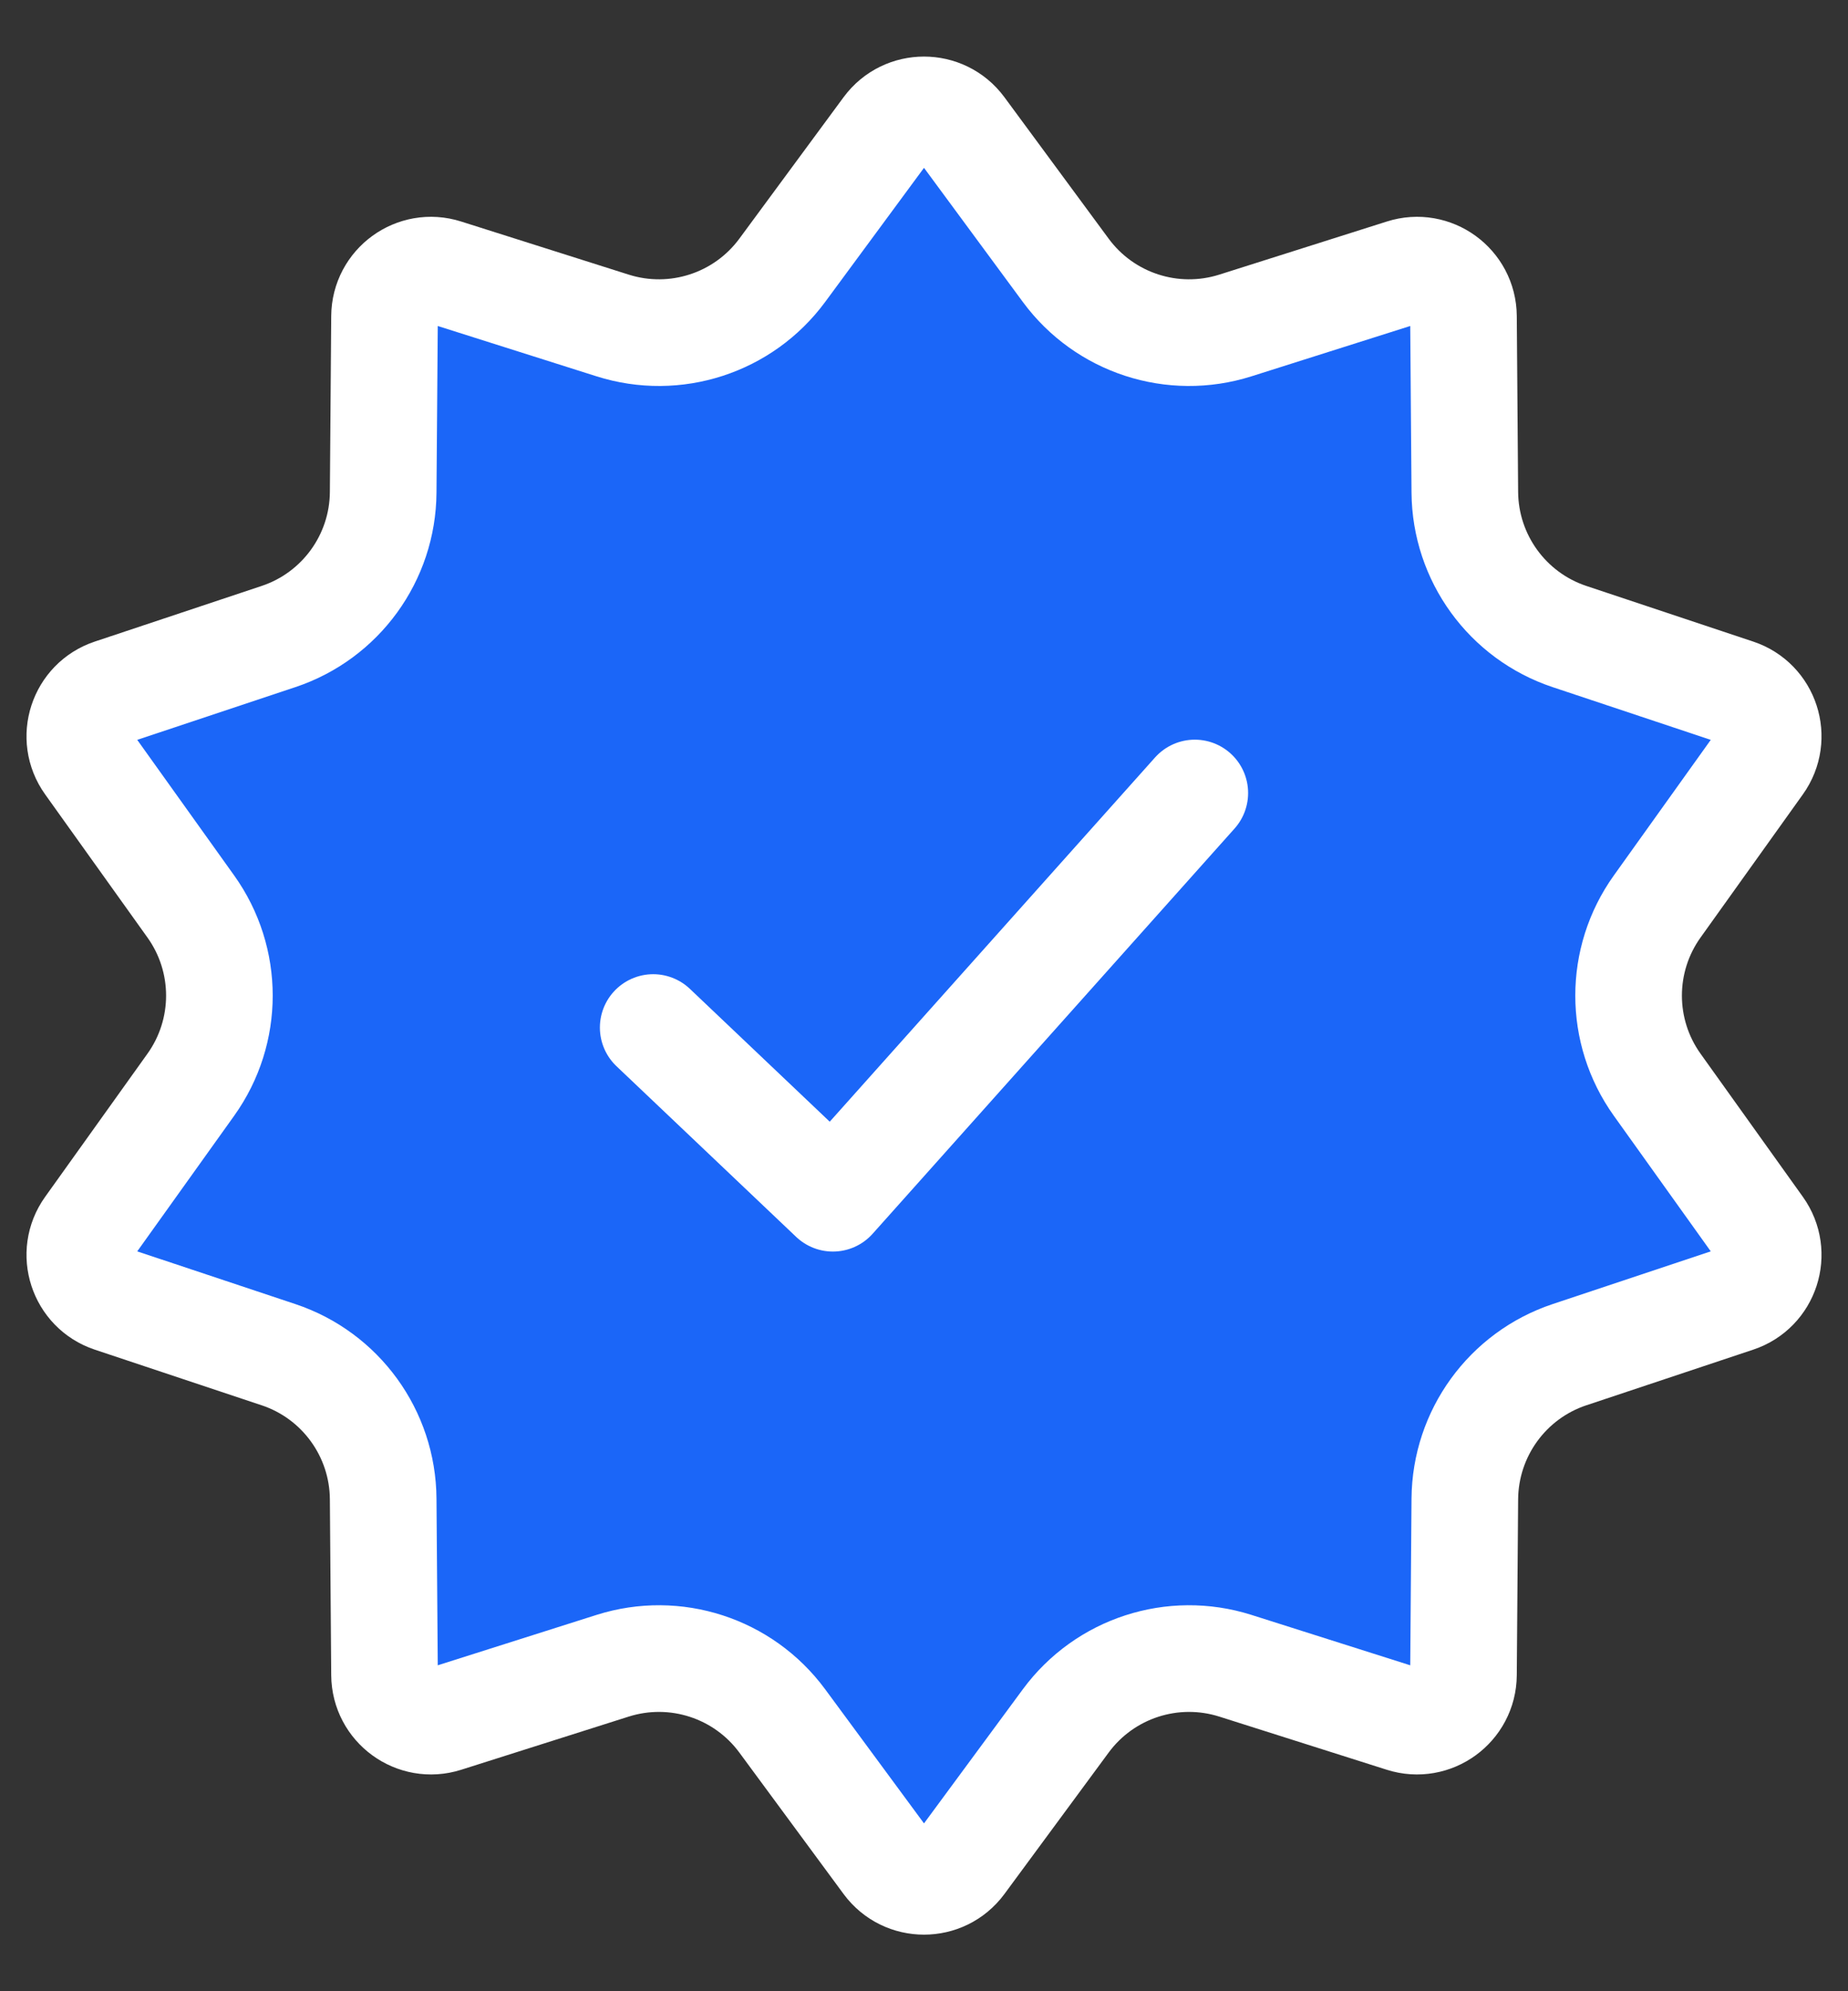 <svg viewBox="0 0 26 28" fill="none" xmlns="http://www.w3.org/2000/svg">
    <rect x="0" y="0" width="26" height="28" fill="#333333" stroke="none"/>
    <path
        d="M13.527 1.811L14.995 3.802C15.543 4.544 16.501 4.855 17.38 4.577L19.738 3.83C20.158 3.696 20.587 4.008 20.59 4.449L20.609 6.923C20.616 7.844 21.208 8.66 22.082 8.951L24.429 9.733C24.848 9.872 25.011 10.376 24.755 10.734L23.316 12.746C22.779 13.496 22.779 14.504 23.316 15.254L24.755 17.266C25.011 17.624 24.848 18.128 24.429 18.267L22.082 19.049C21.208 19.34 20.616 20.156 20.609 21.078L20.59 23.551C20.587 23.992 20.158 24.304 19.738 24.171L17.38 23.423C16.501 23.145 15.543 23.456 14.995 24.198L13.527 26.189C13.265 26.543 12.735 26.543 12.473 26.189L11.005 24.198C10.457 23.456 9.499 23.145 8.62 23.423L6.262 24.171C5.842 24.304 5.413 23.992 5.41 23.551L5.391 21.078C5.385 20.156 4.792 19.34 3.918 19.049L1.571 18.267C1.153 18.128 0.989 17.624 1.245 17.266L2.684 15.254C3.221 14.504 3.221 13.496 2.684 12.746L1.245 10.734C0.989 10.376 1.153 9.872 1.571 9.733L3.918 8.951C4.792 8.66 5.385 7.844 5.391 6.923L5.41 4.449C5.413 4.008 5.842 3.696 6.262 3.83L8.62 4.577C9.499 4.855 10.457 4.544 11.005 3.802L12.473 1.811C12.735 1.457 13.265 1.457 13.527 1.811Z"
        fill="#1B66F8" stroke="white" stroke-width="1.5" />
    <path d="M9.19 14.449L11.718 16.849L16.81 11.151" stroke="white" stroke-width="1.5"
        stroke-linecap="round" stroke-linejoin="round" />
</svg>